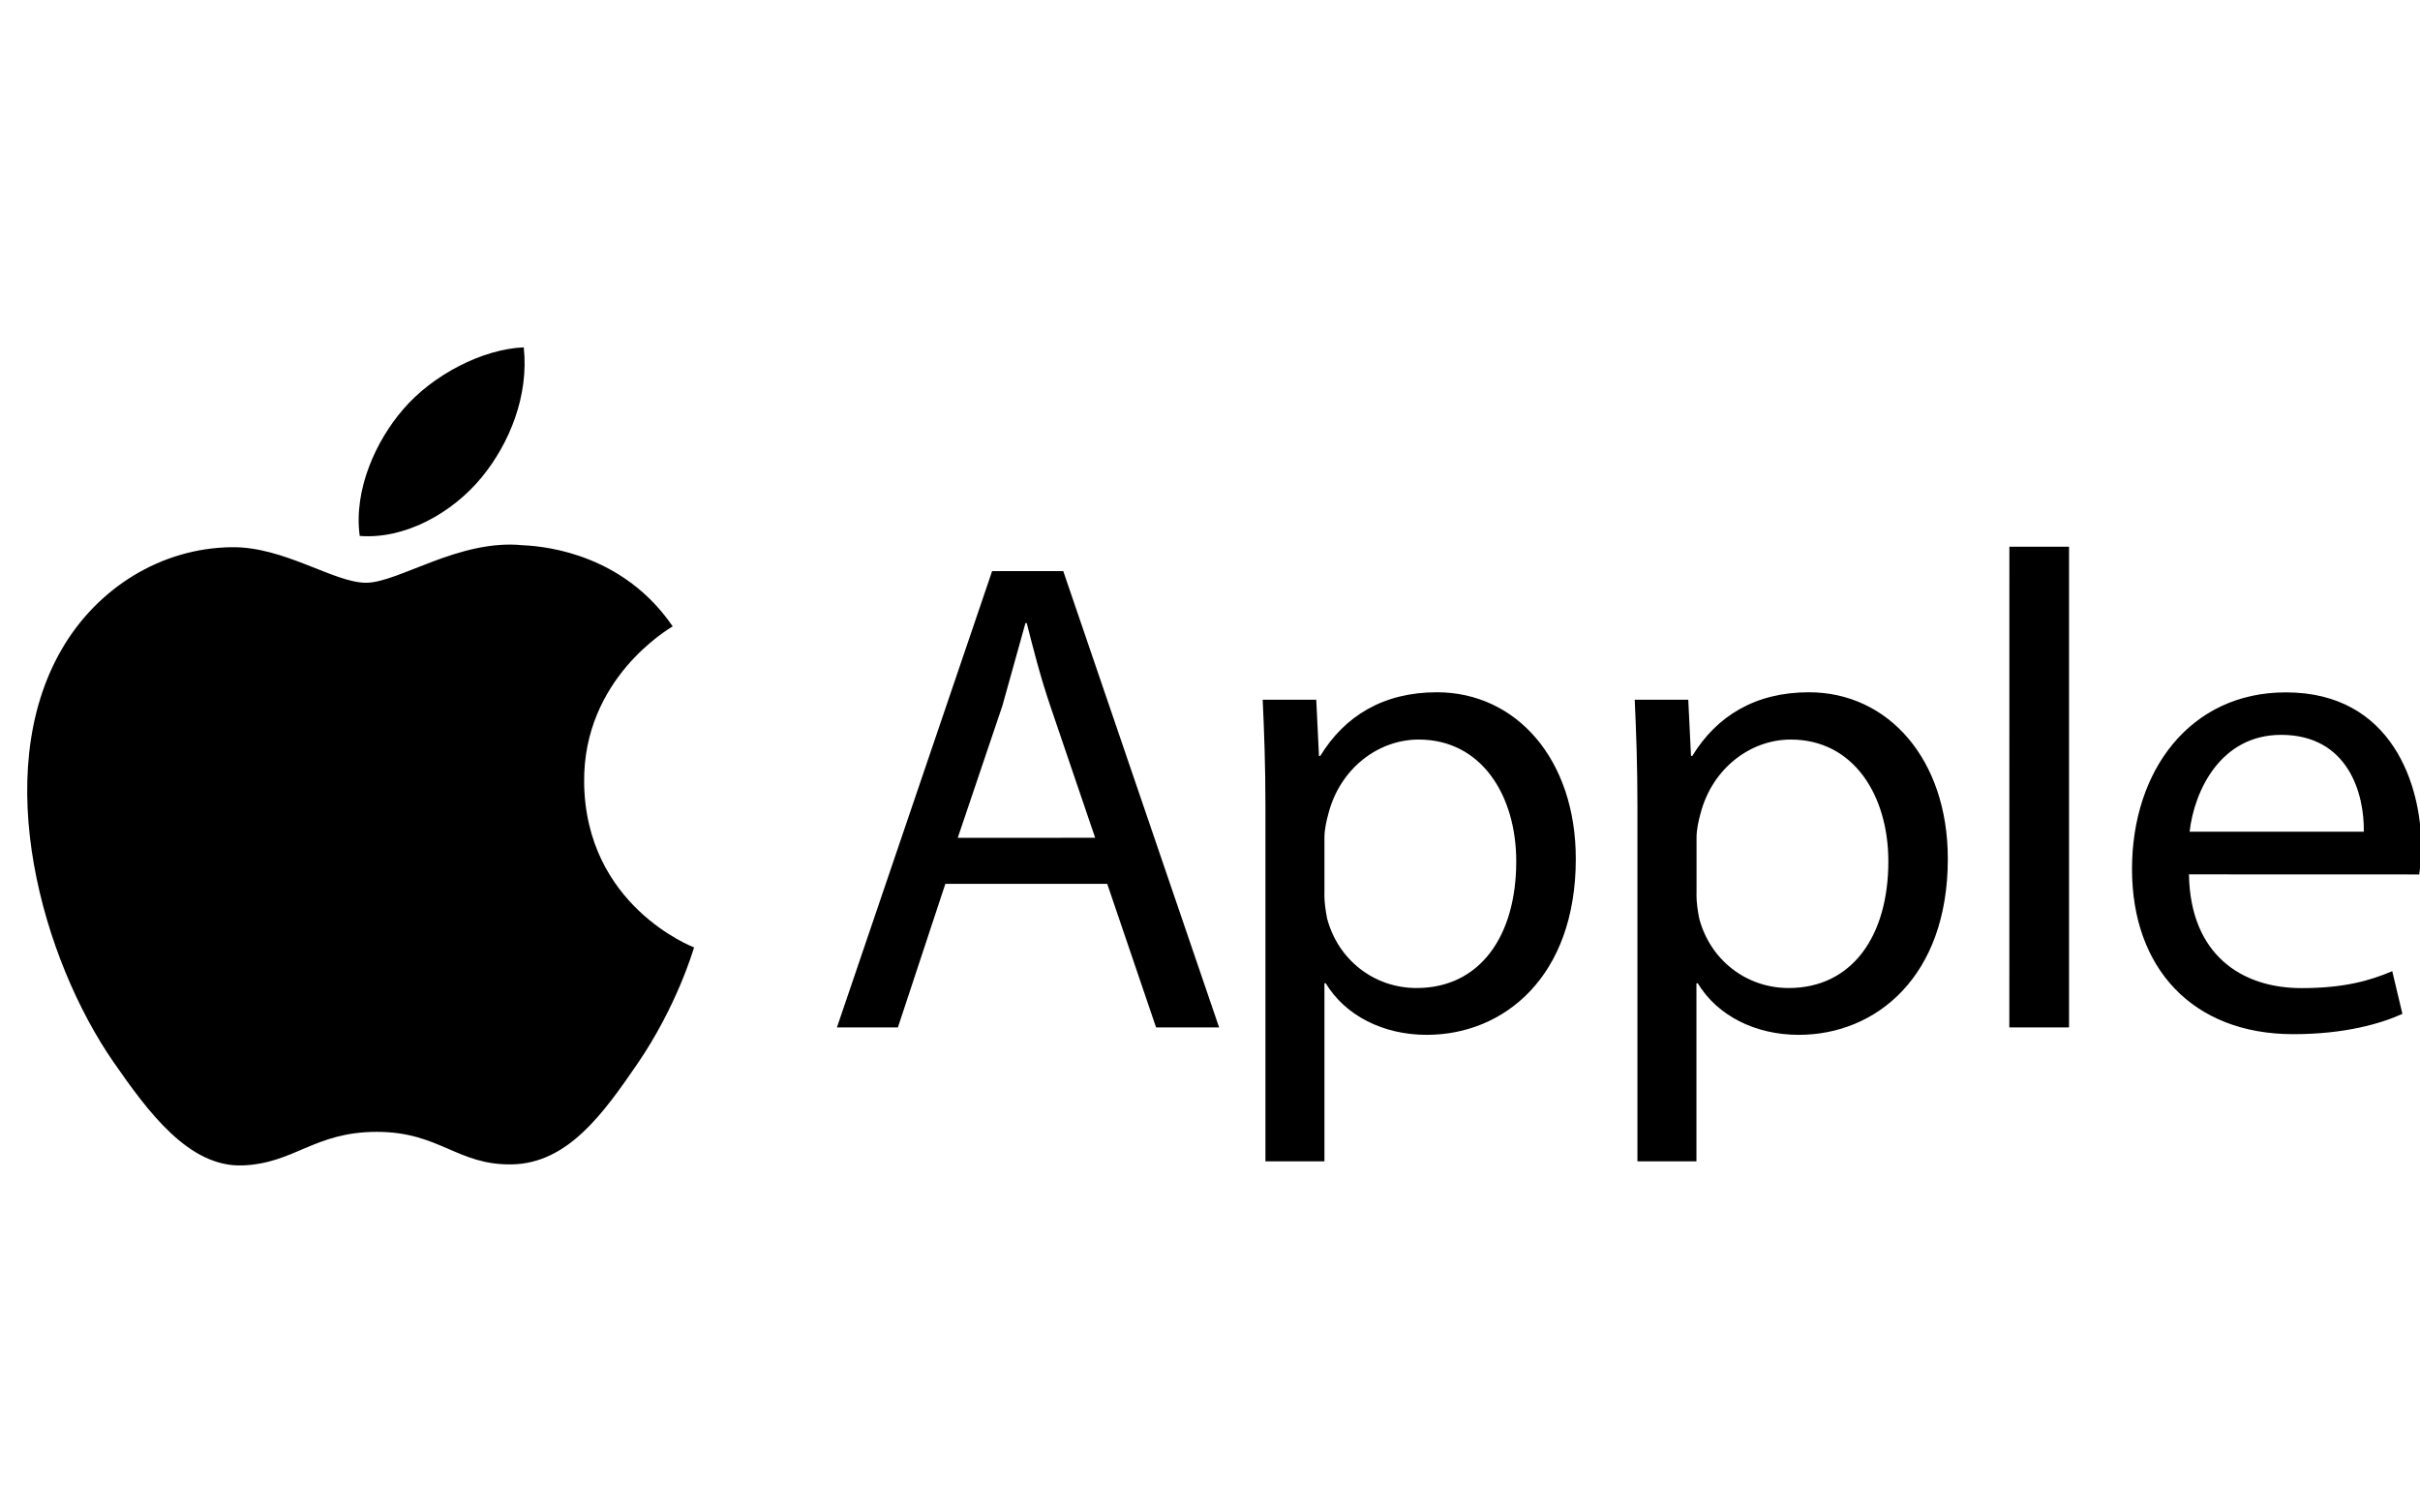 <?xml version="1.0" encoding="UTF-8"?><svg xmlns="http://www.w3.org/2000/svg" xmlns:xlink="http://www.w3.org/1999/xlink" contentScriptType="text/ecmascript" width="576pt" zoomAndPan="magnify" contentStyleType="text/css" viewBox="0 0 576 360" height="360pt" preserveAspectRatio="xMidYMid meet" version="1.2"><defs><clipPath xml:id="clip1" id="clip1"><path d="M 6.473 129 L 165.223 129 L 165.223 277.391 L 6.473 277.391 Z M 6.473 129 "/></clipPath><clipPath xml:id="clip2" id="clip2"><path d="M 85 82.461 L 125 82.461 L 125 128 L 85 128 Z M 85 82.461 "/></clipPath></defs><g xml:id="surface1" id="surface1"><g clip-rule="nonzero" clip-path="url(#clip1)"><path style=" stroke:none;fill-rule:nonzero;fill:rgb(0%,0%,0%);fill-opacity:1;" d="M 139.035 186.141 C 138.812 161.508 159.195 149.668 160.113 149.09 C 148.645 132.328 130.816 130.047 124.453 129.777 C 109.289 128.234 94.84 138.707 87.137 138.707 C 79.43 138.707 67.559 130 54.969 130.246 C 38.414 130.492 23.16 139.848 14.629 154.66 C -2.555 184.418 10.238 228.566 26.992 252.754 C 35.191 264.566 44.934 277.883 57.77 277.391 C 70.133 276.898 74.793 269.402 89.711 269.402 C 104.629 269.402 108.84 277.391 121.879 277.145 C 135.16 276.875 143.582 265.059 151.715 253.203 C 161.102 239.484 164.977 226.195 165.199 225.5 C 164.906 225.387 139.305 215.59 139.035 186.141 "/></g><g clip-rule="nonzero" clip-path="url(#clip2)"><path style=" stroke:none;fill-rule:nonzero;fill:rgb(0%,0%,0%);fill-opacity:1;" d="M 114.512 113.781 C 121.32 105.543 125.914 94.09 124.66 82.676 C 114.848 83.078 102.977 89.211 95.945 97.445 C 89.648 104.719 84.117 116.375 85.617 127.562 C 96.527 128.41 107.703 121.988 114.516 113.773 "/></g><path style=" stroke:none;fill-rule:nonzero;fill:rgb(0%,0%,0%);fill-opacity:1;" d="M 225.008 210.375 L 213.715 244.543 L 199.203 244.543 L 236.141 135.934 L 253.074 135.934 L 290.168 244.543 L 275.164 244.543 L 263.539 210.375 Z M 260.668 199.41 L 250.027 168.152 C 247.609 161.059 245.996 154.617 244.383 148.324 L 244.07 148.324 L 238.582 167.992 L 227.961 199.414 Z M 260.668 199.41 "/><path style=" stroke:none;fill-rule:nonzero;fill:rgb(0%,0%,0%);fill-opacity:1;" d="M 301.195 192.004 C 301.195 182.027 300.879 173.949 300.543 166.543 L 313.289 166.543 L 313.938 179.922 L 314.254 179.922 C 320.055 170.414 329.258 164.773 342.008 164.773 C 360.891 164.773 375.066 180.73 375.066 204.422 C 375.066 232.461 357.977 246.312 339.586 246.312 C 329.262 246.312 320.234 241.77 315.551 234.047 L 315.238 234.047 L 315.238 276.426 L 301.195 276.426 Z M 315.219 212.793 C 315.219 214.895 315.531 216.82 315.867 218.586 C 318.441 228.41 327 235.168 337.172 235.168 C 352.176 235.168 360.891 222.902 360.891 205.031 C 360.891 189.387 352.672 176.027 337.664 176.027 C 327.988 176.027 318.961 182.965 316.203 193.594 C 315.707 195.359 315.238 197.461 315.238 199.387 L 315.238 212.77 Z M 389.738 192.004 C 389.738 182.027 389.426 173.949 389.09 166.543 L 401.836 166.543 L 402.484 179.922 L 402.797 179.922 C 408.602 170.414 417.805 164.773 430.551 164.773 C 449.438 164.773 463.613 180.73 463.613 204.422 C 463.613 232.461 446.523 246.312 428.133 246.312 C 417.805 246.312 408.781 241.77 404.098 234.047 L 403.781 234.047 L 403.781 276.426 L 389.738 276.426 Z M 403.781 212.793 C 403.781 214.895 404.098 216.82 404.434 218.586 C 407.008 228.41 415.566 235.168 425.738 235.168 C 440.742 235.168 449.457 222.902 449.457 205.031 C 449.457 189.387 441.238 176.027 426.23 176.027 C 416.555 176.027 407.523 182.965 404.766 193.594 C 404.273 195.359 403.805 197.461 403.805 199.387 L 403.805 212.77 Z M 478.266 130.137 L 492.465 130.137 L 492.465 244.539 L 478.254 244.539 Z M 521.008 208.117 C 521.32 227.293 533.598 235.188 547.777 235.188 C 557.945 235.188 564.062 233.422 569.395 231.16 L 571.812 241.32 C 566.816 243.578 558.262 246.152 545.848 246.152 C 521.812 246.152 507.453 230.355 507.453 206.863 C 507.453 183.371 521.324 164.797 544.059 164.797 C 569.551 164.797 576.312 187.191 576.312 201.535 C 576.312 204.445 576 206.684 575.82 208.137 Z M 562.625 197.957 C 562.785 188.941 558.91 174.91 542.938 174.91 C 528.582 174.91 522.285 188.137 521.164 197.957 Z M 562.625 197.957 "/></g></svg>